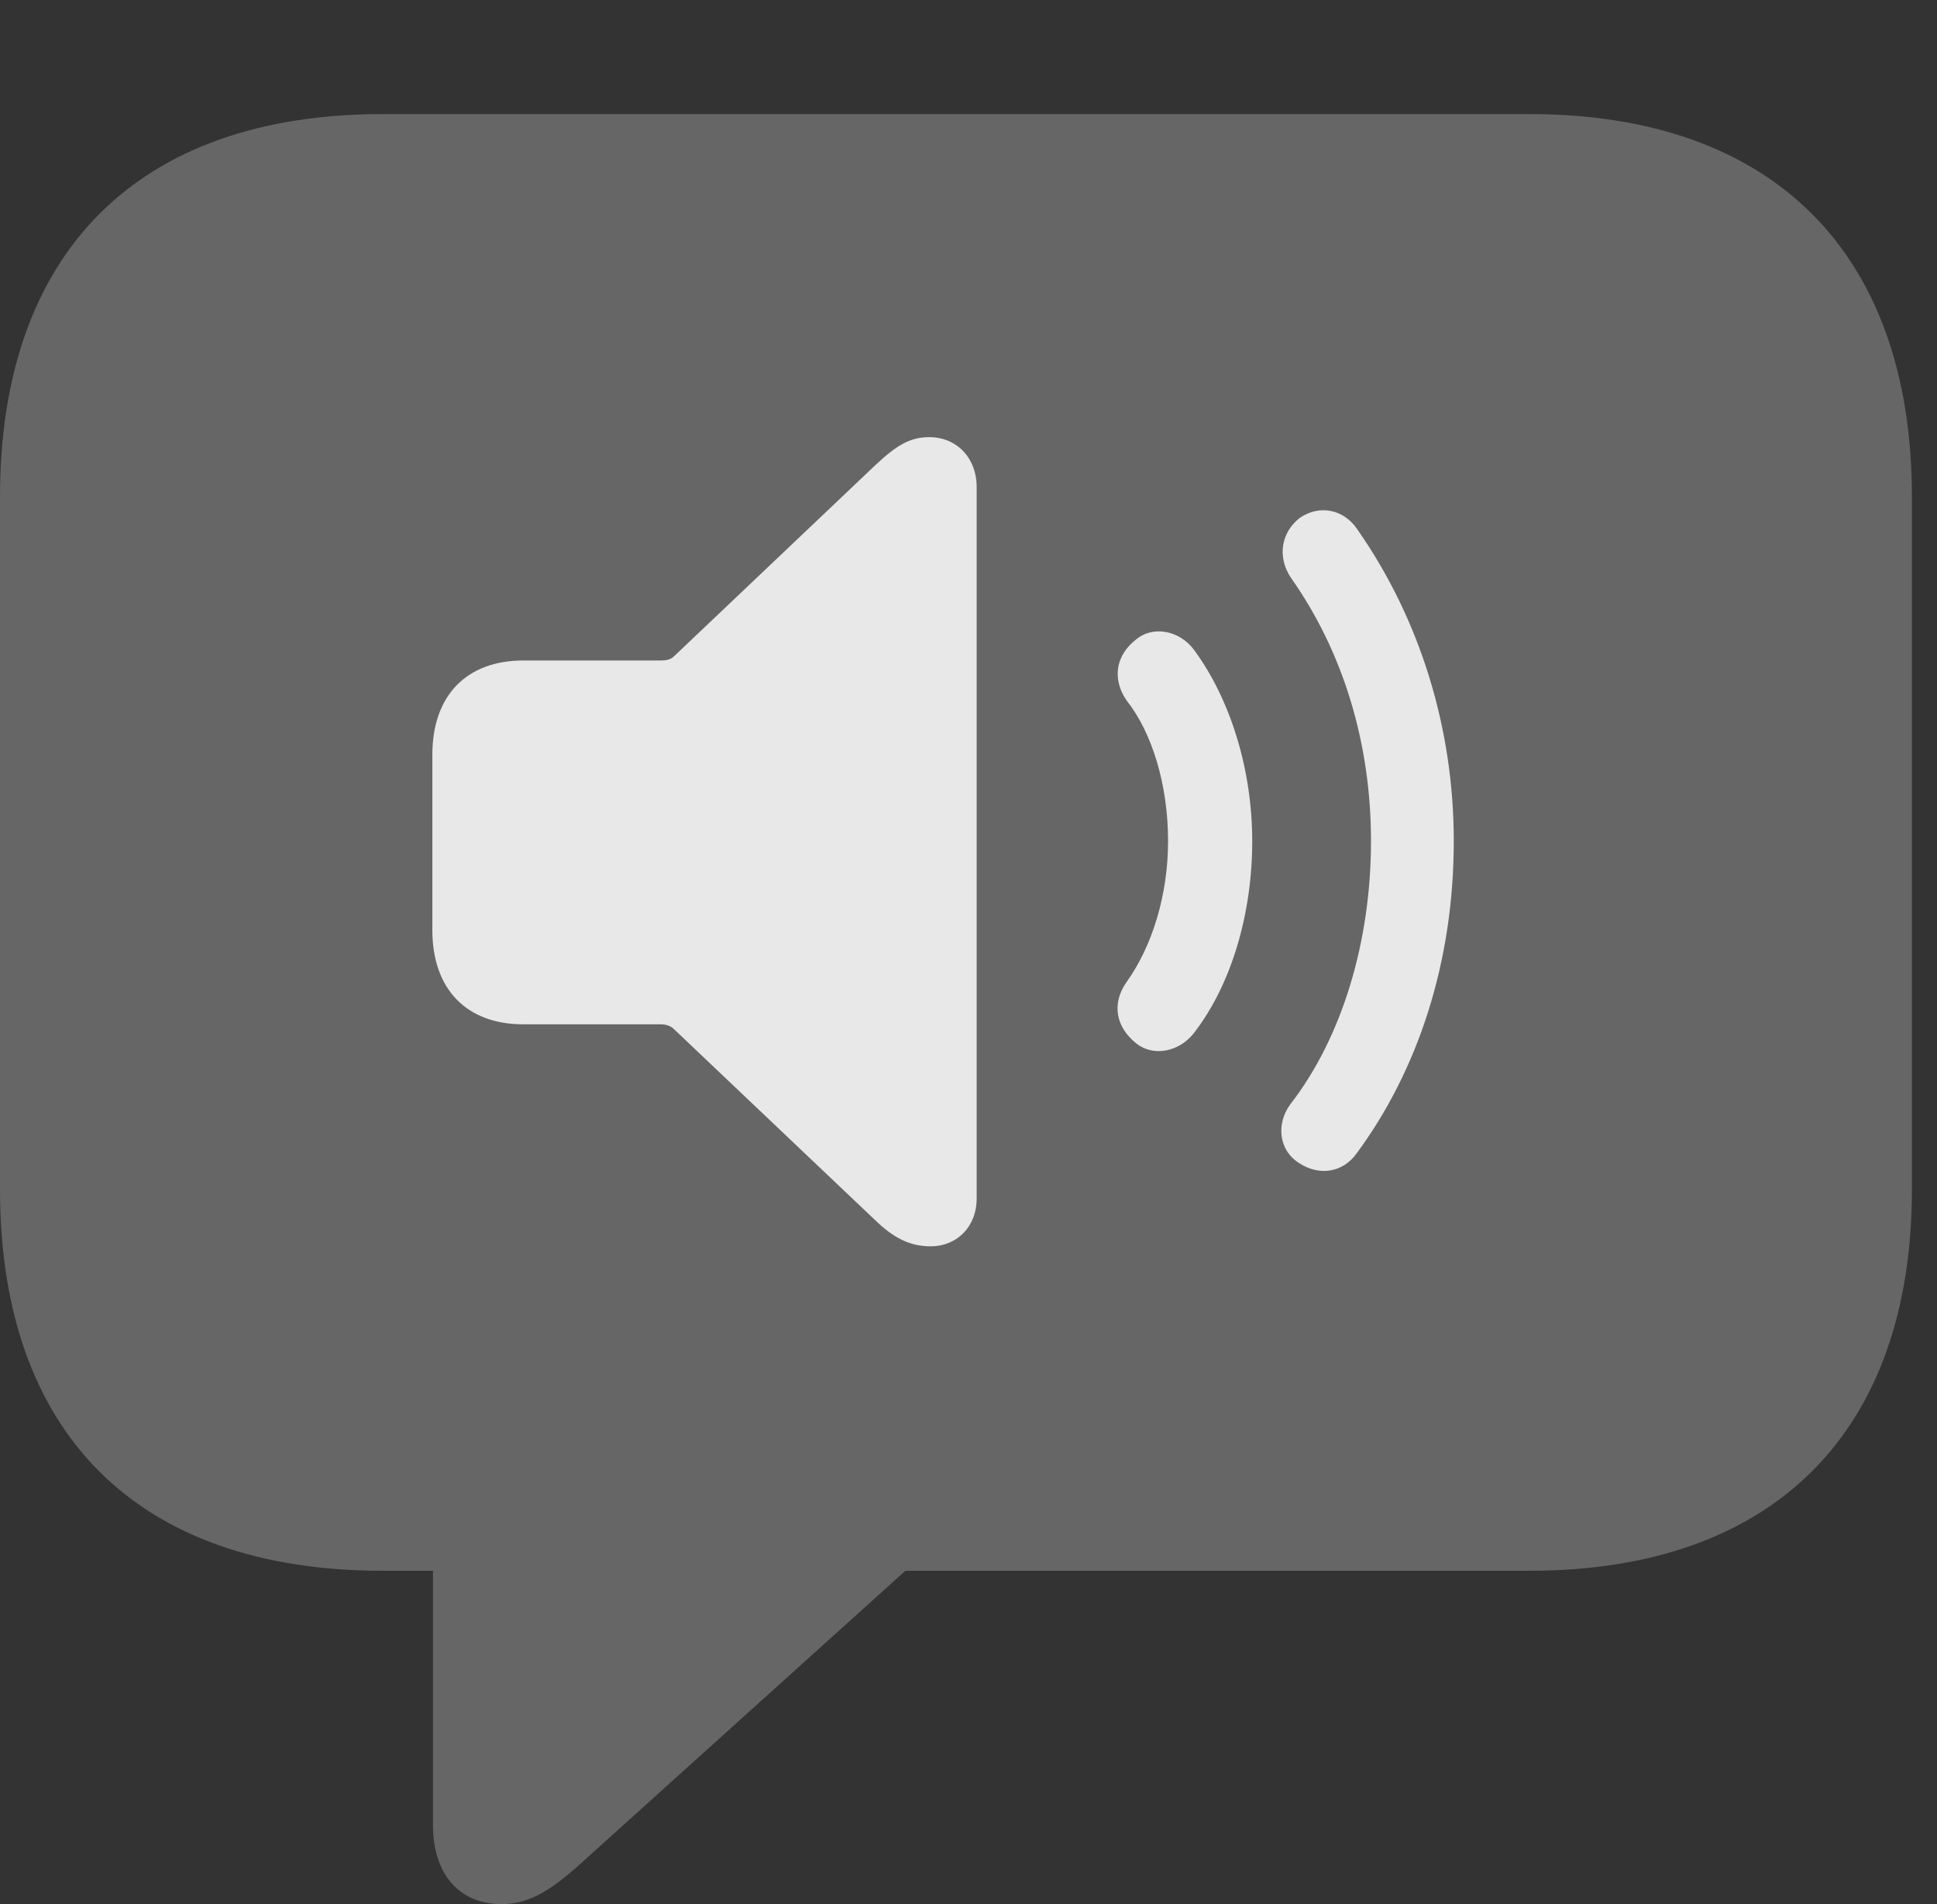 <?xml version="1.0" encoding="UTF-8"?>
<!--Generator: Apple Native CoreSVG 232.5-->
<!DOCTYPE svg
PUBLIC "-//W3C//DTD SVG 1.1//EN"
       "http://www.w3.org/Graphics/SVG/1.1/DTD/svg11.dtd">
<svg version="1.1" xmlns="http://www.w3.org/2000/svg" xmlns:xlink="http://www.w3.org/1999/xlink" width="27.871" height="27.393">
 <rect width="100%" height="100%" fill="#333333" stroke="none"/>
 <g>
  <rect height="27.393" opacity="0" width="27.871" x="0" y="0"/>
  <path d="M7.217 27.393C7.646 27.393 7.969 27.168 8.467 26.709L13.027 22.598L22.002 22.598C25.537 22.598 27.51 20.586 27.51 17.109L27.51 7.148C27.51 3.662 25.537 1.641 22.002 1.641L5.508 1.641C1.963 1.641 0 3.652 0 7.148L0 17.109C0 20.605 1.963 22.598 5.508 22.598L6.23 22.598L6.23 26.26C6.23 26.943 6.592 27.393 7.217 27.393Z" fill="#ffffff" fill-opacity="0.25"/>
  <path d="M18.701 16.738C18.398 16.553 18.359 16.172 18.564 15.889C19.316 14.922 19.727 13.535 19.727 12.1C19.727 10.693 19.326 9.375 18.574 8.311C18.379 8.018 18.428 7.666 18.701 7.451C18.984 7.256 19.336 7.324 19.531 7.617C20.439 8.916 20.918 10.488 20.918 12.1C20.918 13.848 20.4 15.4 19.521 16.592C19.326 16.865 18.994 16.924 18.701 16.738Z" fill="#ffffff" fill-opacity="0.85"/>
  <path d="M16.348 15.01C16.055 14.775 15.996 14.443 16.201 14.141C16.582 13.613 16.807 12.871 16.807 12.1C16.807 11.299 16.582 10.547 16.211 10.078C15.996 9.766 16.055 9.424 16.348 9.199C16.592 8.994 16.973 9.072 17.178 9.346C17.705 10.059 18.018 11.074 18.018 12.1C18.018 13.154 17.715 14.17 17.178 14.863C16.963 15.137 16.592 15.205 16.348 15.01Z" fill="#ffffff" fill-opacity="0.85"/>
  <path d="M13.389 17.93C13.096 17.93 12.861 17.812 12.598 17.559L9.697 14.805C9.648 14.756 9.58 14.736 9.502 14.736L7.529 14.736C6.719 14.736 6.221 14.238 6.221 13.379L6.221 10.859C6.221 10 6.719 9.502 7.529 9.502L9.502 9.502C9.58 9.502 9.648 9.492 9.697 9.443L12.598 6.689C12.891 6.416 13.086 6.289 13.369 6.289C13.779 6.289 14.053 6.602 14.053 7.002L14.053 17.246C14.053 17.637 13.779 17.93 13.389 17.93Z" fill="#ffffff" fill-opacity="0.85"/>
 </g>
</svg>
